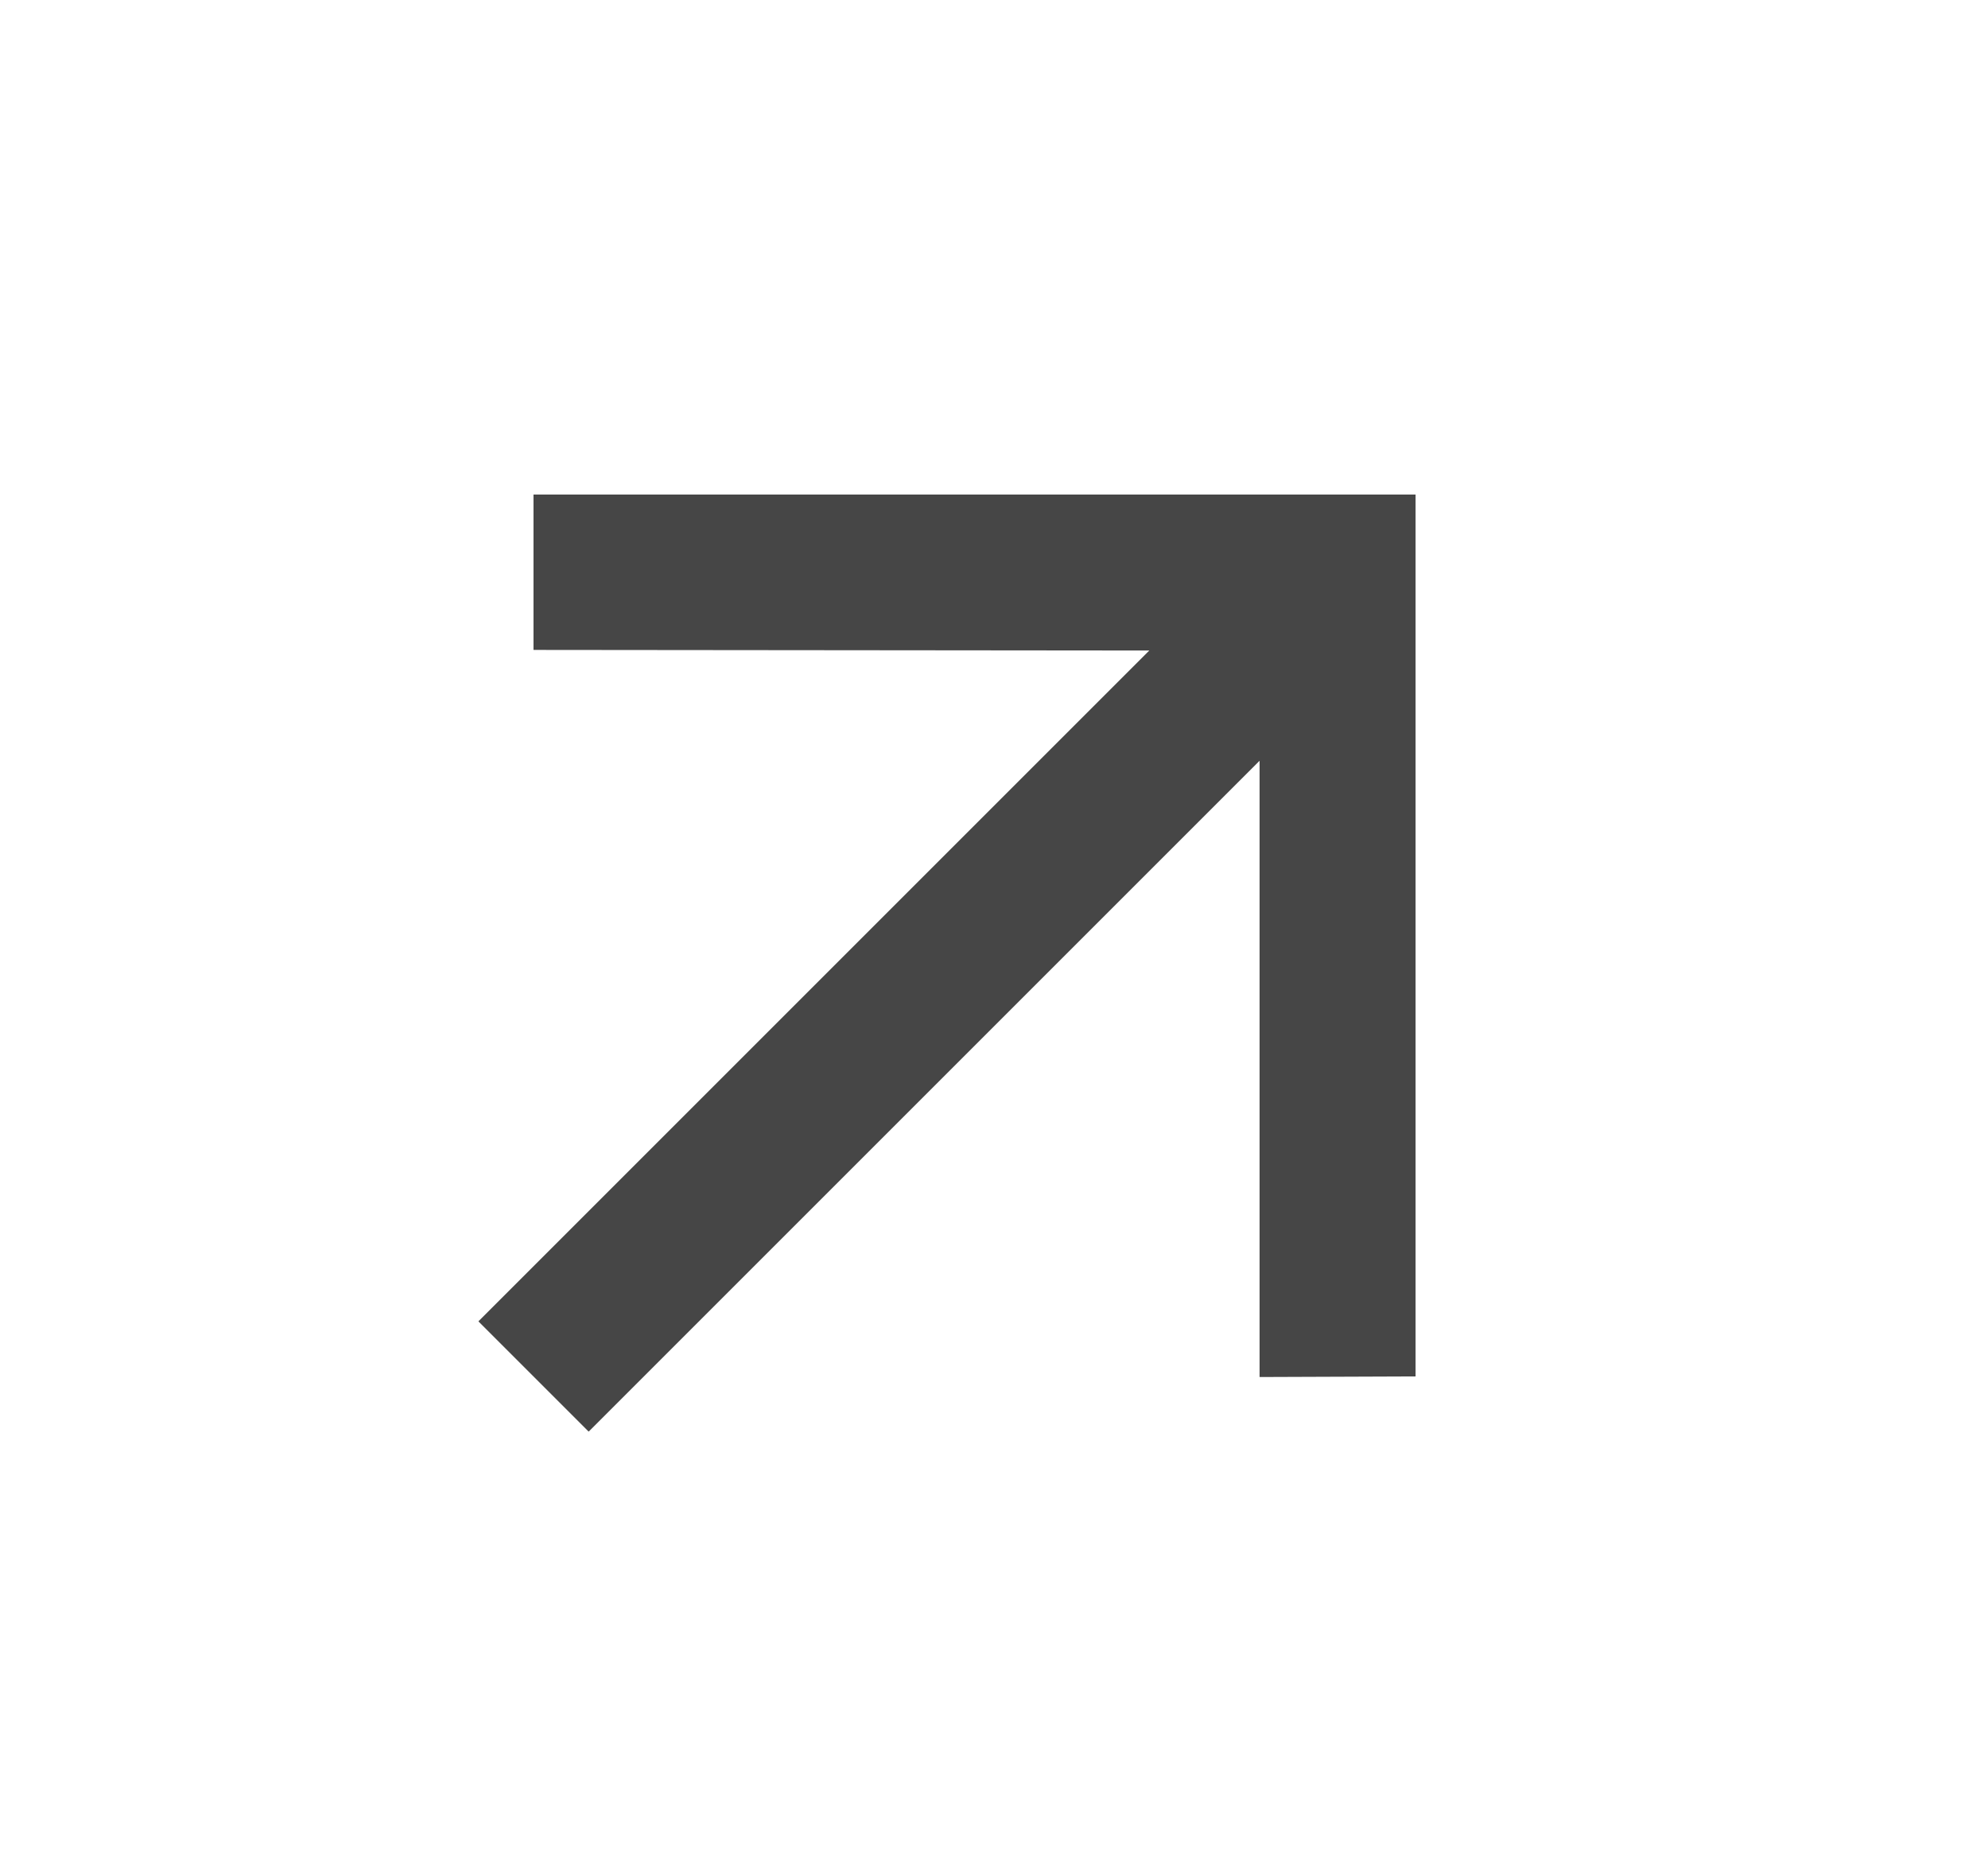 <svg width="17" height="16" viewBox="0 0 17 16" fill="none" xmlns="http://www.w3.org/2000/svg">
<g clip-path="url(#clip0_25620_109)">
<path d="M5.034 12.243L10.771 6.506L10.771 11.776L12.105 11.771V4.229H4.562V5.558L9.828 5.563L4.091 11.3L5.034 12.243Z" fill="#464646"/>
</g>
<defs>
<clipPath id="clip0_25620_109">
<rect width="16" height="16" fill="white" transform="translate(0.333)"/>
</clipPath>
</defs>
</svg>
